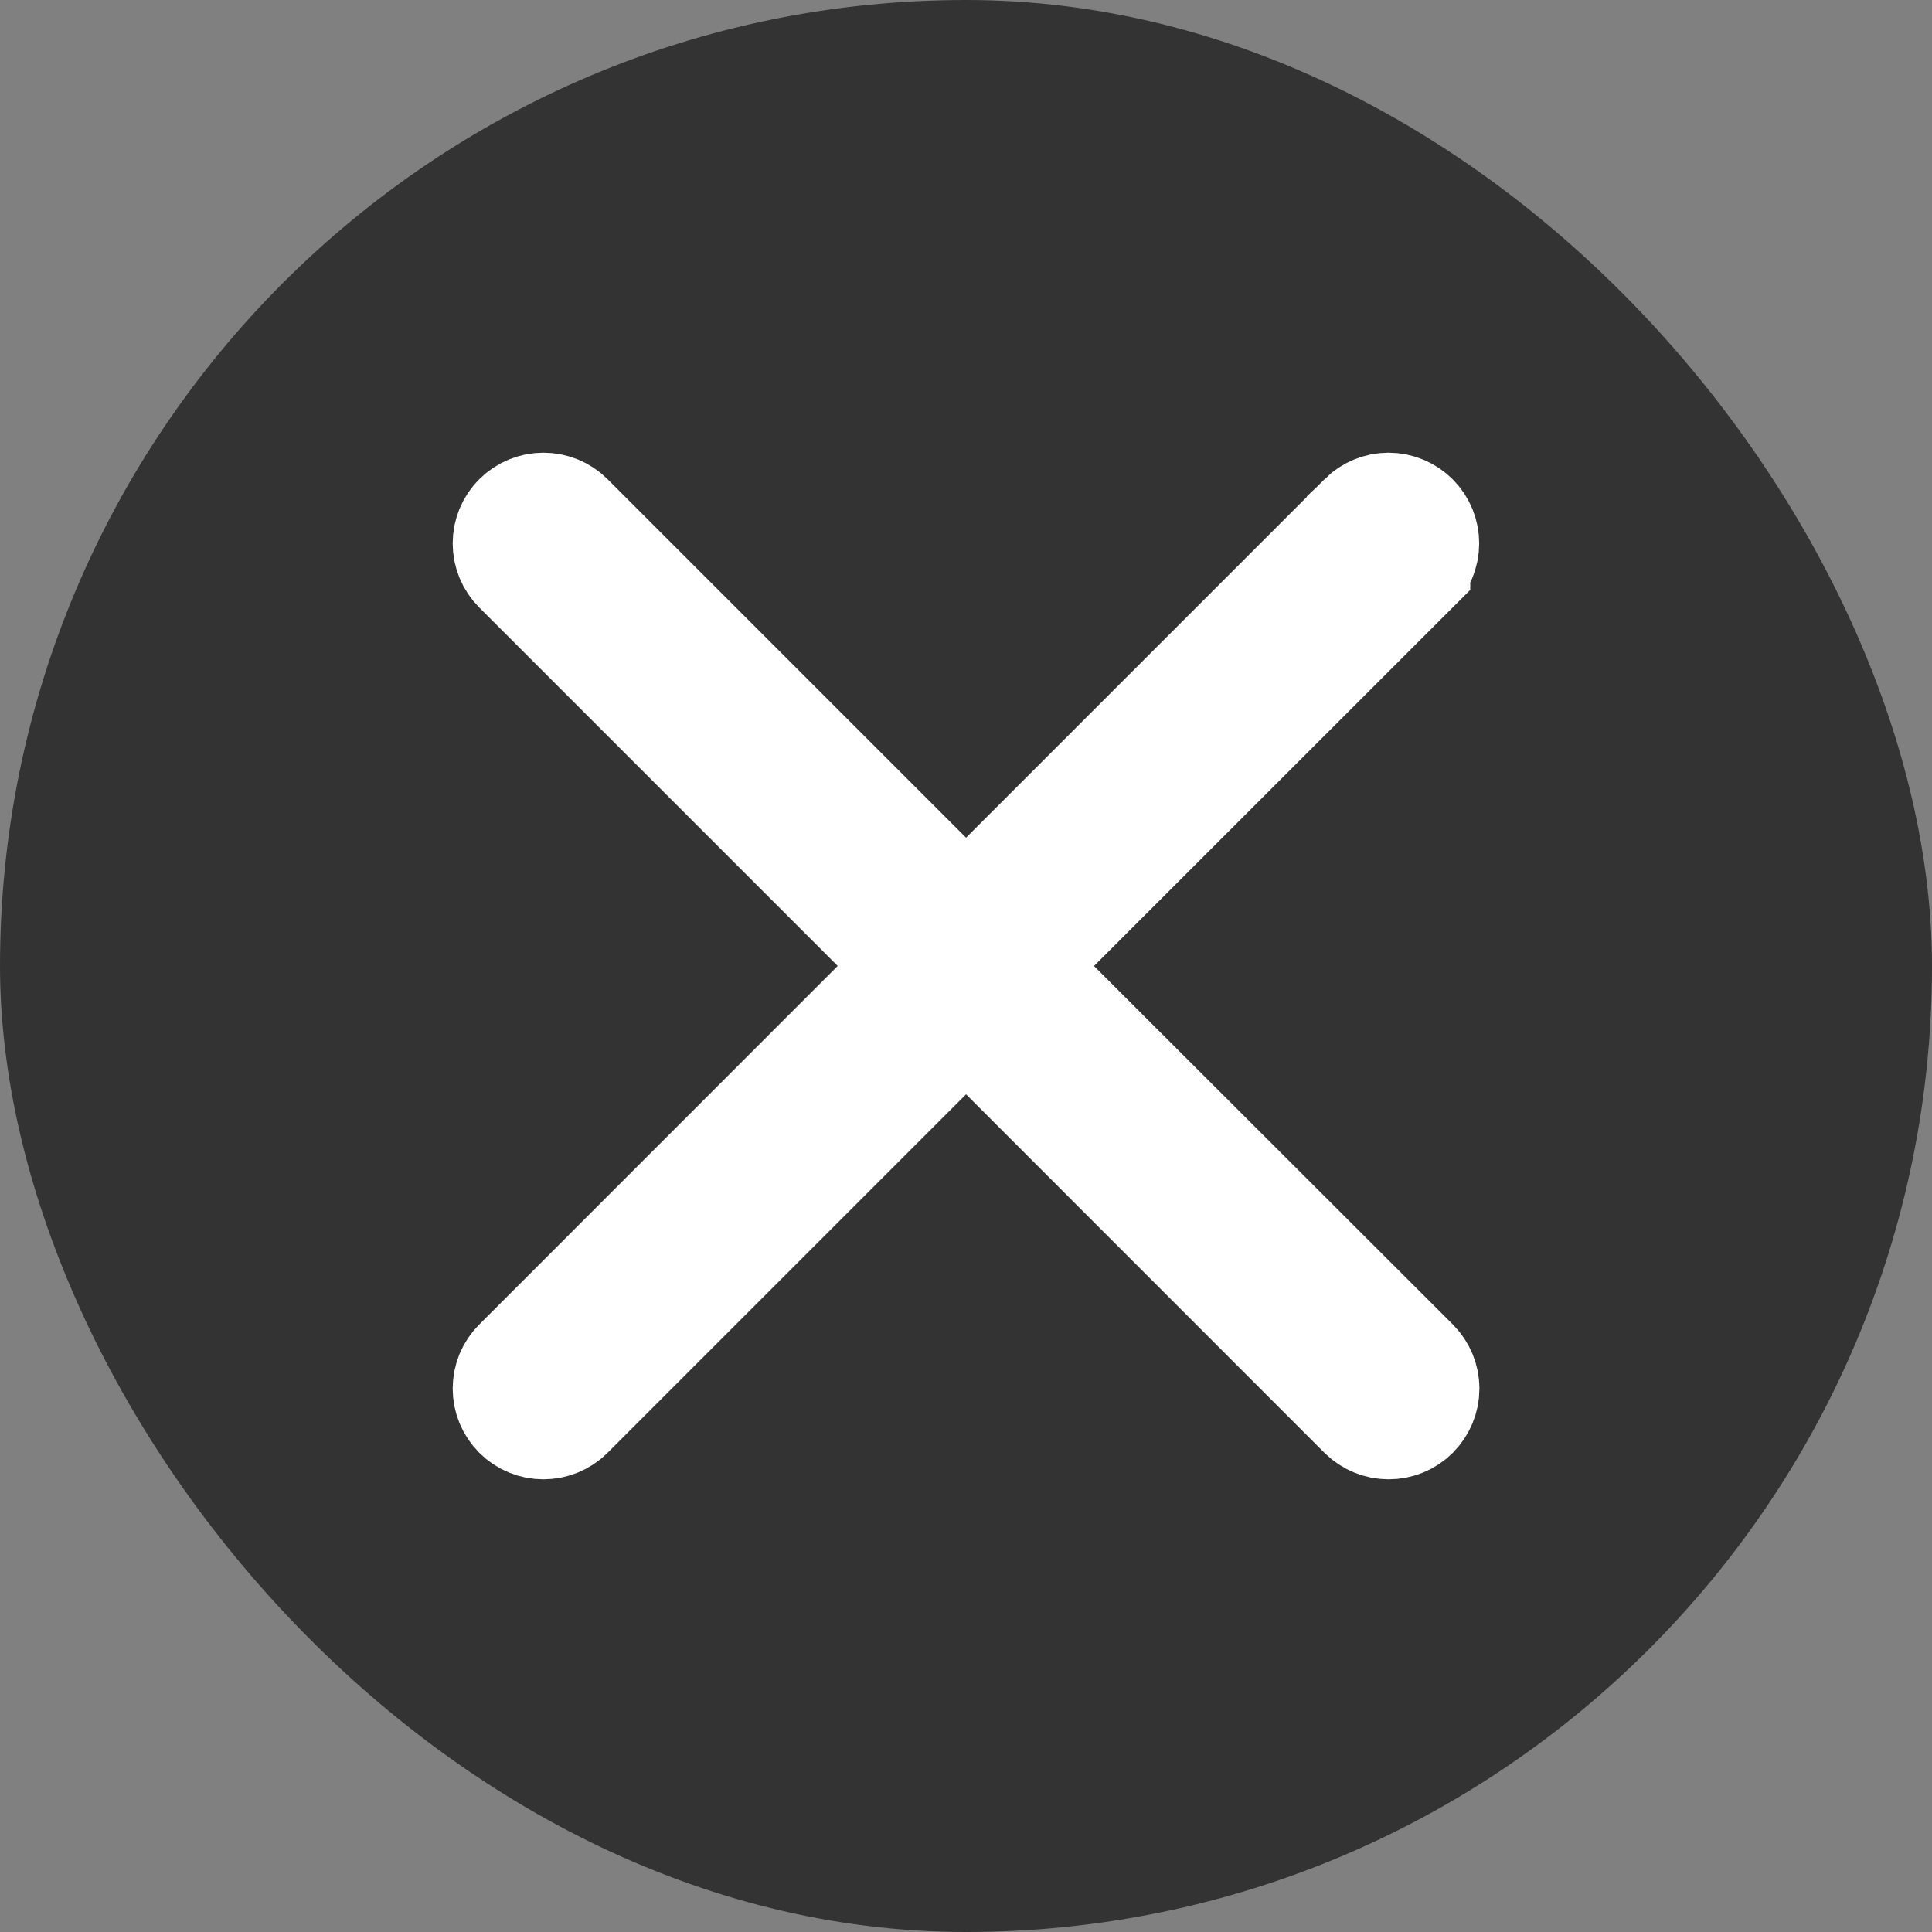 <svg width="16" height="16" viewBox="0 0 16 16" fill="none" xmlns="http://www.w3.org/2000/svg">
<rect x="0" y="0" width="16" height="16" fill="#808080" stroke="none"/>
<rect width="16" height="16" rx="8" fill="#333333"/>
<path d="M8.707 7.646L8.354 8L8.707 8.354L11.678 11.322C11.678 11.322 11.678 11.322 11.678 11.322C11.678 11.322 11.678 11.322 11.678 11.322C11.725 11.369 11.752 11.433 11.752 11.5C11.752 11.566 11.725 11.63 11.678 11.678C11.631 11.725 11.567 11.751 11.5 11.751C11.434 11.751 11.37 11.725 11.322 11.678L8.354 8.709L8 8.355L7.647 8.709L4.678 11.678C4.631 11.725 4.567 11.751 4.5 11.751C4.434 11.751 4.37 11.725 4.323 11.678C4.275 11.63 4.249 11.566 4.249 11.5C4.249 11.433 4.275 11.369 4.323 11.322L7.291 8.353L7.645 8L7.291 7.646L4.323 4.678C4.275 4.63 4.249 4.567 4.249 4.5C4.249 4.433 4.275 4.369 4.323 4.322C4.37 4.275 4.434 4.249 4.5 4.249C4.567 4.249 4.631 4.275 4.678 4.322L7.647 7.291L8 7.644L8.354 7.291L11.322 4.323C11.322 4.322 11.322 4.322 11.322 4.322C11.369 4.276 11.433 4.249 11.499 4.249C11.566 4.249 11.63 4.276 11.677 4.323C11.724 4.37 11.75 4.434 11.75 4.5C11.75 4.567 11.723 4.63 11.676 4.677L11.676 4.678L8.707 7.646Z" fill="black" stroke="white"/>
</svg>
